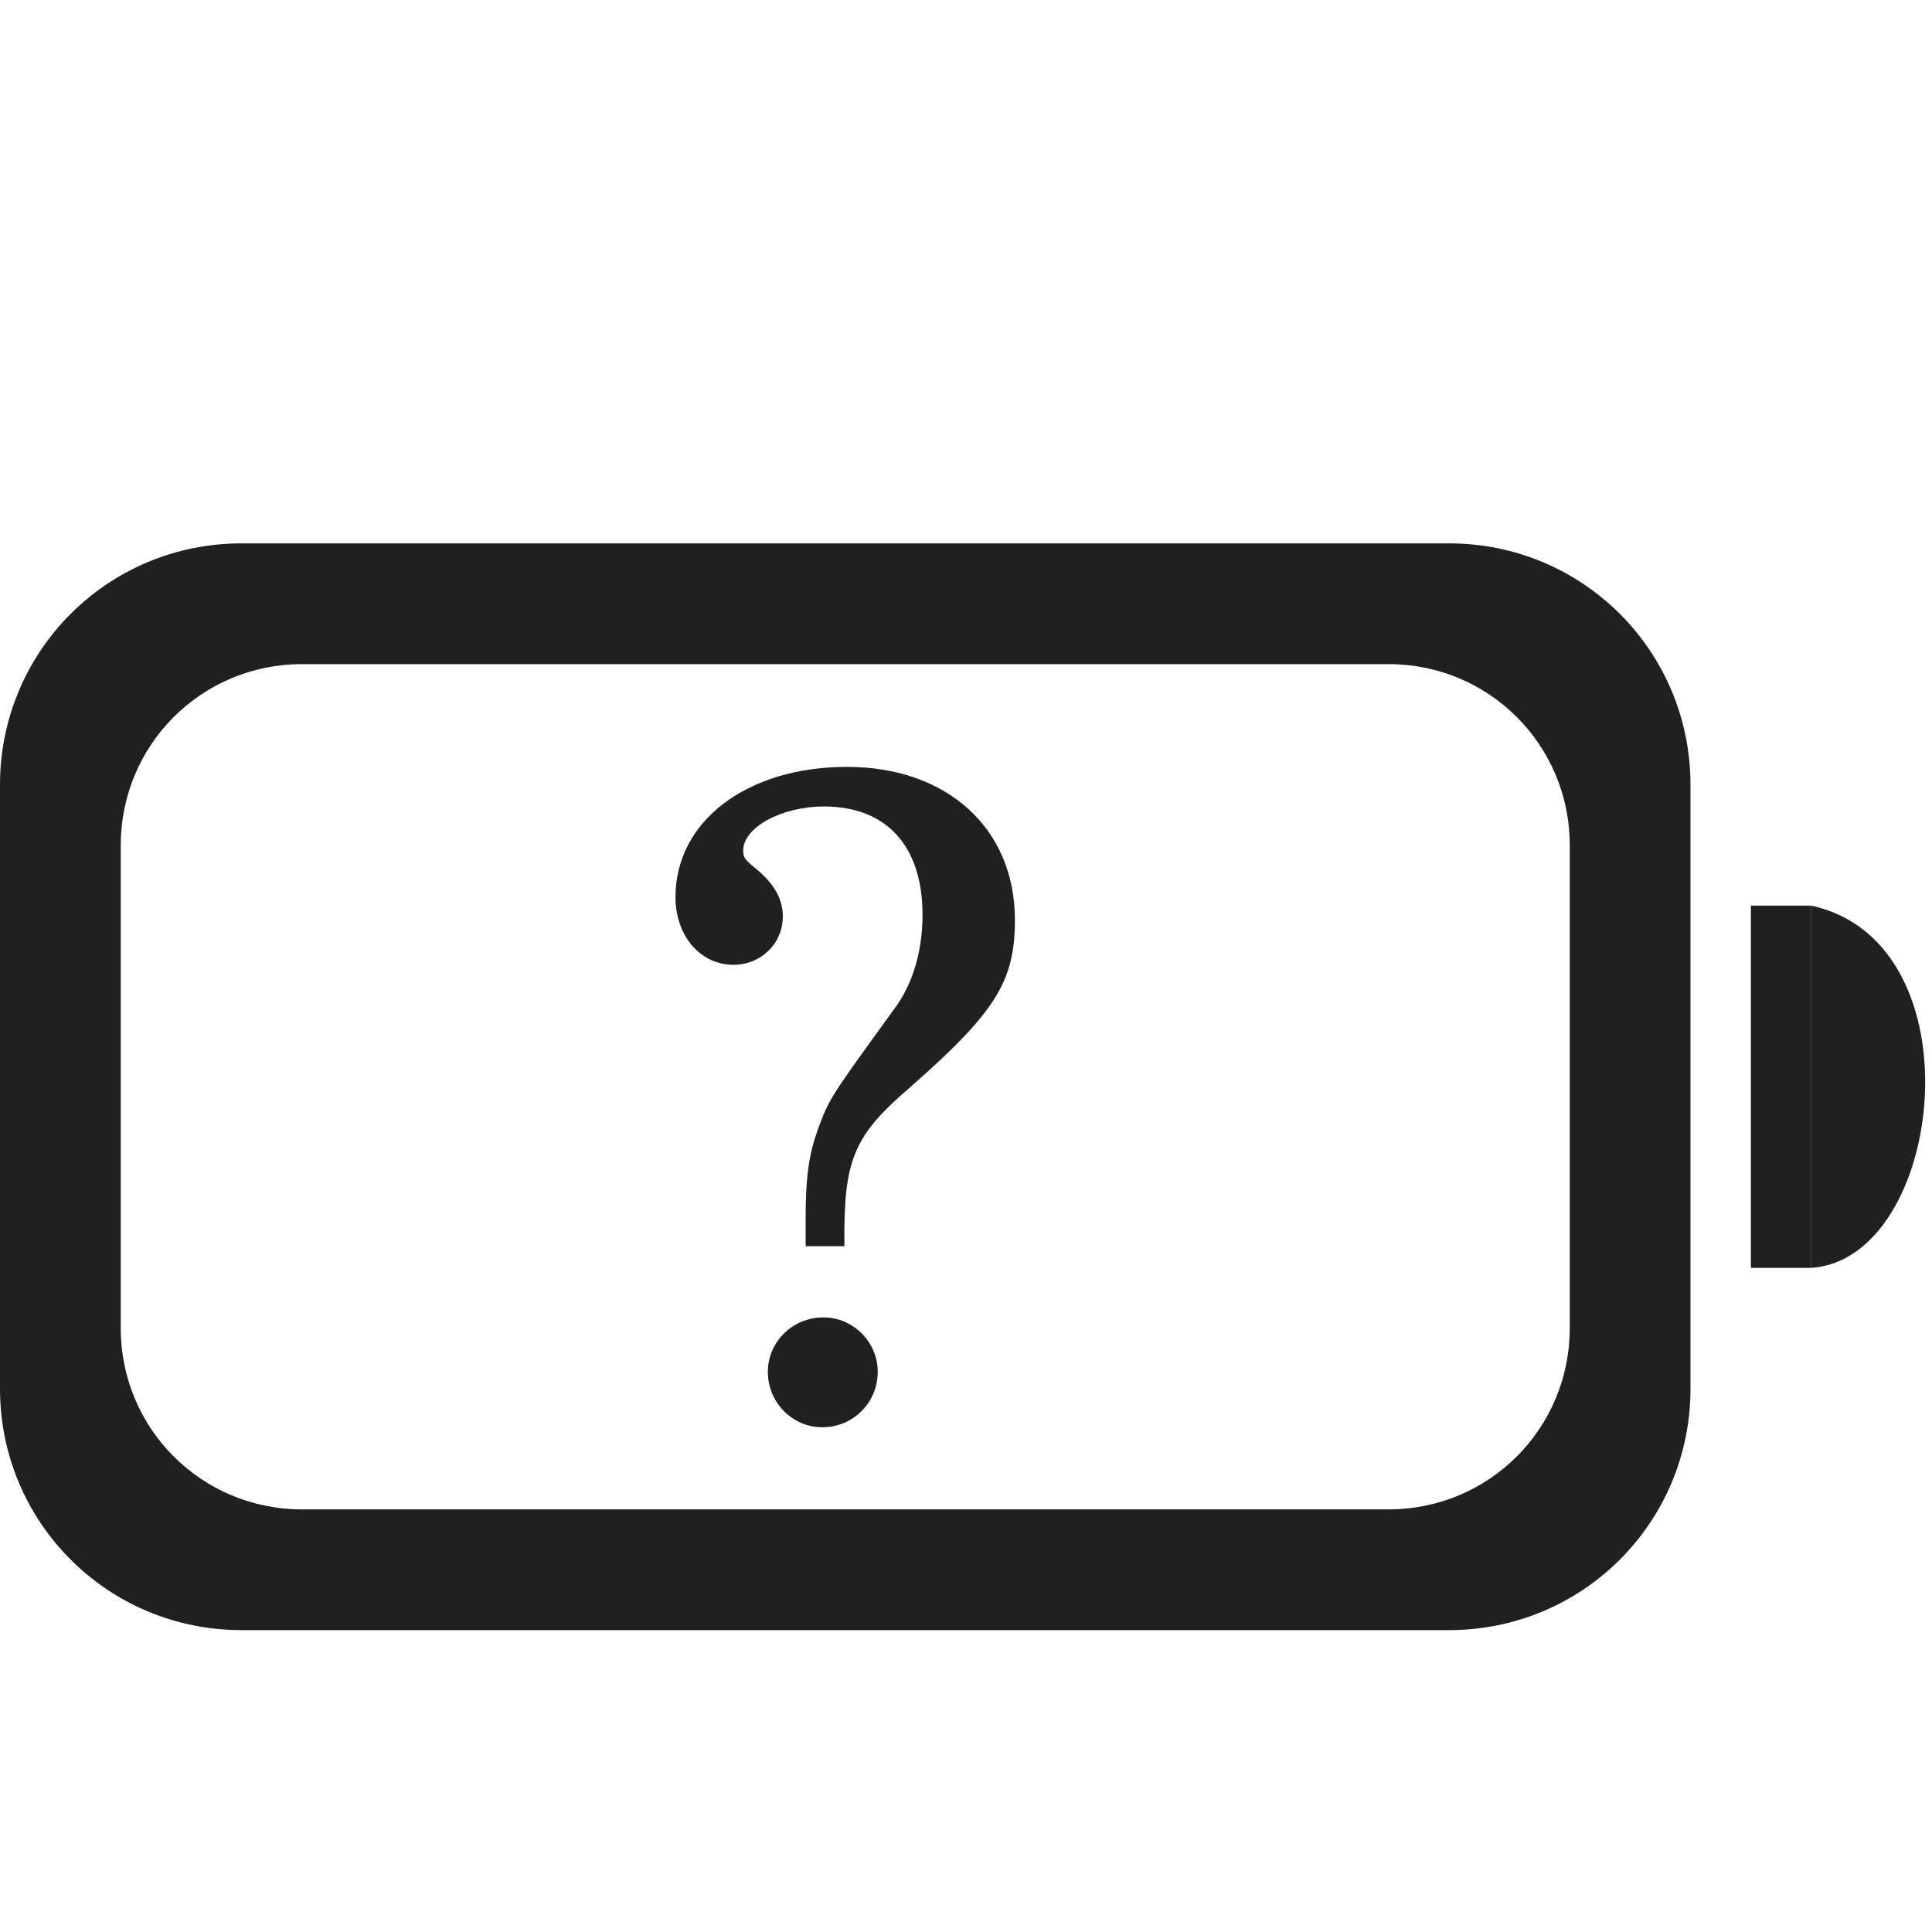 <?xml version="1.0" encoding="UTF-8" standalone="no"?>
<!-- Created with Inkscape (http://www.inkscape.org/) -->

<svg
   xmlns:dc="http://purl.org/dc/elements/1.1/"
   xmlns:cc="http://creativecommons.org/ns#"
   xmlns:rdf="http://www.w3.org/1999/02/22-rdf-syntax-ns#"
   xmlns:svg="http://www.w3.org/2000/svg"
   xmlns="http://www.w3.org/2000/svg"
   xmlns:xlink="http://www.w3.org/1999/xlink"
   xmlns:sodipodi="http://sodipodi.sourceforge.net/DTD/sodipodi-0.dtd"
   xmlns:inkscape="http://www.inkscape.org/namespaces/inkscape"
   id="svg7384"
   style="enable-background:new"
   height="16"
   width="16"
   version="1.1"
   inkscape:version="0.92.5 (2060ec1f9f, 2020-04-08)"
   sodipodi:docname="battery-missing.svg">
  <sodipodi:namedview
     pagecolor="#a1a1a1"
     bordercolor="#666666"
     borderopacity="1"
     objecttolerance="10"
     gridtolerance="10"
     guidetolerance="10"
     inkscape:pageopacity="0"
     inkscape:pageshadow="2"
     inkscape:window-width="1920"
     inkscape:window-height="1019"
     id="namedview11"
     showgrid="true"
     inkscape:zoom="22.627417"
     inkscape:cx="10.052295"
     inkscape:cy="1.8467435"
     inkscape:window-x="0"
     inkscape:window-y="30"
     inkscape:window-maximized="1"
     inkscape:current-layer="svg7384"
     showguides="true"
     inkscape:guide-bbox="true">
    <inkscape:grid
       type="xygrid"
       id="grid843"
       spacingx="0.5"
       spacingy="0.5" />
    <sodipodi:guide
       position="0.254,11.5"
       orientation="1,0"
       id="guide920"
       inkscape:locked="false" />
    <sodipodi:guide
       position="0.254,11.247"
       orientation="0,1"
       id="guide922"
       inkscape:locked="false" />
    <sodipodi:guide
       position="0.461,2.75"
       orientation="0,1"
       id="guide928"
       inkscape:locked="false" />
  </sodipodi:namedview>
  <title
     id="title8473">Paper Symbolic Icon Theme</title>
  <defs
     id="defs7386">
    <filter
       id="filter7554"
       style="color-interpolation-filters:sRGB">
      <feBlend
         id="feBlend7556"
         in2="BackgroundImage"
         mode="darken" />
    </filter>
    <filter
       style="color-interpolation-filters:sRGB"
       id="filter7554-5">
      <feBlend
         mode="darken"
         in2="BackgroundImage"
         id="feBlend7556-4" />
    </filter>
    <filter
       id="filter7554-6"
       style="color-interpolation-filters:sRGB">
      <feBlend
         mode="darken"
         in2="BackgroundImage"
         id="feBlend7556-6" />
    </filter>
    <linearGradient
       x1="8.925"
       y1="6"
       x2="8.925"
       y2="19"
       id="linearGradient2868"
       xlink:href="#linearGradient3678"
       gradientUnits="userSpaceOnUse"
       gradientTransform="translate(-1,-2)" />
    <linearGradient
       id="linearGradient3678">
      <stop
         id="stop3680"
         style="stop-color:#ffffff;stop-opacity:1"
         offset="0" />
      <stop
         id="stop3682"
         style="stop-color:#e6e6e6;stop-opacity:1"
         offset="1" />
    </linearGradient>
    <linearGradient
       x1="9"
       y1="3"
       x2="9"
       y2="21"
       id="linearGradient2393"
       xlink:href="#linearGradient3678"
       gradientUnits="userSpaceOnUse"
       gradientTransform="translate(-2,-1)" />
    <linearGradient
       gradientTransform="translate(-1,-5)"
       gradientUnits="userSpaceOnUse"
       xlink:href="#linearGradient3587-6-5-3"
       id="linearGradient2398"
       y2="21"
       x2="14"
       y1="3"
       x1="14" />
    <linearGradient
       id="linearGradient3587-6-5-3">
      <stop
         offset="0"
         style="stop-color:#000000;stop-opacity:1"
         id="stop3589-9-2-0" />
      <stop
         offset="1"
         style="stop-color:#363636;stop-opacity:1"
         id="stop3591-7-4-7" />
    </linearGradient>
    <linearGradient
       gradientTransform="translate(-52.097,-11.364)"
       gradientUnits="userSpaceOnUse"
       xlink:href="#linearGradient3587-6-5-3"
       id="linearGradient2395"
       y2="27.364"
       x2="66.097"
       y1="9.364"
       x1="66.097" />
    <linearGradient
       gradientUnits="userSpaceOnUse"
       xlink:href="#linearGradient3587-6-5-3"
       id="linearGradient7390"
       y2="13.496"
       x2="4.955"
       y1="2.684"
       x1="4.955" />
    <linearGradient
       gradientUnits="userSpaceOnUse"
       xlink:href="#linearGradient3587-6-5-3"
       id="linearGradient7392"
       y2="11.649"
       x2="7.911"
       y1="4.576"
       x1="7.911" />
    <linearGradient
       gradientUnits="userSpaceOnUse"
       xlink:href="#linearGradient3587-6-5-3"
       id="linearGradient7394"
       y2="13.317"
       x2="10.187"
       y1="2.774"
       x1="10.187" />
    <linearGradient
       gradientUnits="userSpaceOnUse"
       xlink:href="#linearGradient3587-6-5-3"
       id="linearGradient7396"
       y2="15.183"
       x2="13.917"
       y1="0.882"
       x1="13.917" />
    <linearGradient
       id="linearGradient5263">
      <stop
         offset="0"
         style="stop-color:#a0d5ff;stop-opacity:1"
         id="stop5265" />
      <stop
         offset="1"
         style="stop-color:#a0d5ff;stop-opacity:1"
         id="stop5267" />
    </linearGradient>
    <filter
       style="color-interpolation-filters:sRGB"
       id="filter7554-7">
      <feBlend
         mode="darken"
         in2="BackgroundImage"
         id="feBlend7556-0" />
    </filter>
    <filter
       style="color-interpolation-filters:sRGB"
       id="filter7554-35">
      <feBlend
         mode="darken"
         in2="BackgroundImage"
         id="feBlend7556-35" />
    </filter>
    <filter
       id="filter7554-5-9"
       style="color-interpolation-filters:sRGB">
      <feBlend
         id="feBlend7556-4-5"
         in2="BackgroundImage"
         mode="darken" />
    </filter>
    <filter
       style="color-interpolation-filters:sRGB"
       id="filter7554-6-3">
      <feBlend
         id="feBlend7556-6-2"
         in2="BackgroundImage"
         mode="darken" />
    </filter>
    <filter
       id="filter7554-2"
       style="color-interpolation-filters:sRGB">
      <feBlend
         id="feBlend7556-9"
         in2="BackgroundImage"
         mode="darken" />
    </filter>
    <filter
       id="filter7554-29"
       style="color-interpolation-filters:sRGB">
      <feBlend
         id="feBlend7556-3"
         in2="BackgroundImage"
         mode="darken" />
    </filter>
    <filter
       id="filter7554-0"
       style="color-interpolation-filters:sRGB">
      <feBlend
         id="feBlend7556-5"
         in2="BackgroundImage"
         mode="darken" />
    </filter>
    <filter
       id="filter7554-3"
       style="color-interpolation-filters:sRGB">
      <feBlend
         id="feBlend7556-48"
         in2="BackgroundImage"
         mode="darken" />
    </filter>
    <filter
       style="color-interpolation-filters:sRGB"
       id="filter7554-5-3">
      <feBlend
         mode="darken"
         in2="BackgroundImage"
         id="feBlend7556-4-4" />
    </filter>
    <filter
       id="filter7554-6-8"
       style="color-interpolation-filters:sRGB">
      <feBlend
         mode="darken"
         in2="BackgroundImage"
         id="feBlend7556-6-4" />
    </filter>
    <filter
       style="color-interpolation-filters:sRGB"
       id="filter7554-7-7">
      <feBlend
         mode="darken"
         in2="BackgroundImage"
         id="feBlend7556-0-2" />
    </filter>
    <filter
       style="color-interpolation-filters:sRGB"
       id="filter7554-61">
      <feBlend
         mode="darken"
         in2="BackgroundImage"
         id="feBlend7556-98" />
    </filter>
    <filter
       id="filter7554-5-8"
       style="color-interpolation-filters:sRGB">
      <feBlend
         id="feBlend7556-4-6"
         in2="BackgroundImage"
         mode="darken" />
    </filter>
    <filter
       style="color-interpolation-filters:sRGB"
       id="filter7554-6-84">
      <feBlend
         id="feBlend7556-6-1"
         in2="BackgroundImage"
         mode="darken" />
    </filter>
    <filter
       id="filter7554-7-71"
       style="color-interpolation-filters:sRGB">
      <feBlend
         id="feBlend7556-0-3"
         in2="BackgroundImage"
         mode="darken" />
    </filter>
    <filter
       id="filter7554-35-2"
       style="color-interpolation-filters:sRGB">
      <feBlend
         id="feBlend7556-35-1"
         in2="BackgroundImage"
         mode="darken" />
    </filter>
    <filter
       style="color-interpolation-filters:sRGB"
       id="filter7554-5-9-1">
      <feBlend
         mode="darken"
         in2="BackgroundImage"
         id="feBlend7556-4-5-9" />
    </filter>
    <filter
       id="filter7554-6-3-8"
       style="color-interpolation-filters:sRGB">
      <feBlend
         mode="darken"
         in2="BackgroundImage"
         id="feBlend7556-6-2-4" />
    </filter>
    <filter
       style="color-interpolation-filters:sRGB"
       id="filter7554-2-7">
      <feBlend
         mode="darken"
         in2="BackgroundImage"
         id="feBlend7556-9-4" />
    </filter>
    <filter
       style="color-interpolation-filters:sRGB"
       id="filter7554-29-9">
      <feBlend
         mode="darken"
         in2="BackgroundImage"
         id="feBlend7556-3-2" />
    </filter>
    <filter
       style="color-interpolation-filters:sRGB"
       id="filter7554-0-9">
      <feBlend
         mode="darken"
         in2="BackgroundImage"
         id="feBlend7556-5-0" />
    </filter>
    <filter
       style="color-interpolation-filters:sRGB"
       id="filter7554-3-6">
      <feBlend
         mode="darken"
         in2="BackgroundImage"
         id="feBlend7556-48-5" />
    </filter>
    <filter
       id="filter7554-5-3-1"
       style="color-interpolation-filters:sRGB">
      <feBlend
         id="feBlend7556-4-4-5"
         in2="BackgroundImage"
         mode="darken" />
    </filter>
    <filter
       style="color-interpolation-filters:sRGB"
       id="filter7554-6-8-6">
      <feBlend
         id="feBlend7556-6-4-2"
         in2="BackgroundImage"
         mode="darken" />
    </filter>
    <filter
       id="filter7554-7-7-1"
       style="color-interpolation-filters:sRGB">
      <feBlend
         id="feBlend7556-0-2-4"
         in2="BackgroundImage"
         mode="darken" />
    </filter>
    <filter
       style="color-interpolation-filters:sRGB"
       id="filter7554-22">
      <feBlend
         mode="darken"
         in2="BackgroundImage"
         id="feBlend7556-01" />
    </filter>
    <filter
       id="filter7554-5-6"
       style="color-interpolation-filters:sRGB">
      <feBlend
         id="feBlend7556-4-2"
         in2="BackgroundImage"
         mode="darken" />
    </filter>
    <filter
       style="color-interpolation-filters:sRGB"
       id="filter7554-6-6">
      <feBlend
         id="feBlend7556-6-16"
         in2="BackgroundImage"
         mode="darken" />
    </filter>
    <filter
       id="filter7554-7-6"
       style="color-interpolation-filters:sRGB">
      <feBlend
         id="feBlend7556-0-1"
         in2="BackgroundImage"
         mode="darken" />
    </filter>
    <filter
       id="filter7554-35-9"
       style="color-interpolation-filters:sRGB">
      <feBlend
         id="feBlend7556-35-4"
         in2="BackgroundImage"
         mode="darken" />
    </filter>
    <filter
       style="color-interpolation-filters:sRGB"
       id="filter7554-5-9-0">
      <feBlend
         mode="darken"
         in2="BackgroundImage"
         id="feBlend7556-4-5-1" />
    </filter>
    <filter
       id="filter7554-6-3-7"
       style="color-interpolation-filters:sRGB">
      <feBlend
         mode="darken"
         in2="BackgroundImage"
         id="feBlend7556-6-2-3" />
    </filter>
    <filter
       style="color-interpolation-filters:sRGB"
       id="filter7554-2-0">
      <feBlend
         mode="darken"
         in2="BackgroundImage"
         id="feBlend7556-9-3" />
    </filter>
    <filter
       style="color-interpolation-filters:sRGB"
       id="filter7554-29-5">
      <feBlend
         mode="darken"
         in2="BackgroundImage"
         id="feBlend7556-3-0" />
    </filter>
    <filter
       style="color-interpolation-filters:sRGB"
       id="filter7554-0-4">
      <feBlend
         mode="darken"
         in2="BackgroundImage"
         id="feBlend7556-5-6" />
    </filter>
    <filter
       style="color-interpolation-filters:sRGB"
       id="filter7554-3-8">
      <feBlend
         mode="darken"
         in2="BackgroundImage"
         id="feBlend7556-48-4" />
    </filter>
    <filter
       id="filter7554-5-3-0"
       style="color-interpolation-filters:sRGB">
      <feBlend
         id="feBlend7556-4-4-0"
         in2="BackgroundImage"
         mode="darken" />
    </filter>
    <filter
       style="color-interpolation-filters:sRGB"
       id="filter7554-6-8-64">
      <feBlend
         id="feBlend7556-6-4-9"
         in2="BackgroundImage"
         mode="darken" />
    </filter>
    <filter
       id="filter7554-7-7-9"
       style="color-interpolation-filters:sRGB">
      <feBlend
         id="feBlend7556-0-2-0"
         in2="BackgroundImage"
         mode="darken" />
    </filter>
  </defs>
  <g
     style="fill:#ffffff;fill-opacity:1;stroke:none;stroke-opacity:1;enable-background:new"
     id="g908"
     transform="translate(-1,-9)" />
  <path
     style="fill:#202020;fill-opacity:1;stroke:none;stroke-width:1px;stroke-linecap:butt;stroke-linejoin:miter;stroke-opacity:1"
     d="m 15,7.5 c 1.405,0.305 1.102,2.927 0,3 z"
     id="path932"
     inkscape:connector-curvature="0"
     sodipodi:nodetypes="ccc" />
  <path
     style="fill:#202020;stroke:none;stroke-width:1px;stroke-linecap:butt;stroke-linejoin:miter;stroke-opacity:1;fill-opacity:1"
     d="m 15,7.5 h -0.5 v 3 H 15 Z"
     id="path936"
     inkscape:connector-curvature="0" />
  <path
     style="opacity:1;fill:#202020;fill-opacity:1;stroke:none;stroke-width:4.535;stroke-linecap:round;stroke-linejoin:round;stroke-miterlimit:4;stroke-dasharray:none;stroke-opacity:0.008"
     d="M 2 4.5 C 0.892 4.5 0 5.392 0 6.5 L 0 11.5 C 0 12.608 0.892 13.5 2 13.5 L 12 13.5 C 13.108 13.5 14 12.608 14 11.5 L 14 6.5 C 14 5.392 13.108 4.5 12 4.5 L 2 4.5 z M 2.5 5.5 L 11.5 5.5 C 12.331 5.5 13 6.169 13 7 L 13 11 C 13 11.831 12.331 12.5 11.5 12.5 L 2.5 12.5 C 1.669 12.5 1 11.831 1 11 L 1 7 C 1 6.169 1.669 5.5 2.5 5.5 z "
     id="rect925" />
  <g
     aria-label="?"
     style="font-style:normal;font-variant:normal;font-weight:normal;font-stretch:normal;font-size:7.281px;line-height:1.25;font-family:C059;-inkscape-font-specification:C059;letter-spacing:0px;word-spacing:0px;fill:#202020;fill-opacity:1;stroke:none;stroke-width:0.182"
     id="text1769">
    <path
       d="M 6.993,10.32 C 6.985,9.606 7.066,9.41 7.532,9.009 8.245,8.383 8.405,8.128 8.405,7.618 c 0,-0.757 -0.561,-1.267 -1.391,-1.267 -0.83,0 -1.42,0.451 -1.42,1.078 0,0.32 0.204,0.561 0.481,0.561 0.226,0 0.408,-0.175 0.408,-0.4 0,-0.146 -0.073,-0.269 -0.211,-0.386 C 6.163,7.116 6.155,7.101 6.155,7.043 c 0,-0.189 0.313,-0.364 0.67,-0.364 0.517,0 0.815,0.328 0.815,0.896 0,0.299 -0.08,0.575 -0.233,0.779 C 6.869,9.096 6.869,9.096 6.774,9.351 6.701,9.555 6.672,9.737 6.672,10.087 v 0.233 z m -0.175,0.59 c -0.255,0 -0.459,0.204 -0.459,0.451 0,0.255 0.204,0.459 0.451,0.459 0.255,0 0.459,-0.204 0.459,-0.459 0,-0.248 -0.204,-0.451 -0.451,-0.451 z"
       style="fill:#202020;fill-opacity:1;stroke-width:0.182"
       id="path1771" />
  </g>
</svg>
